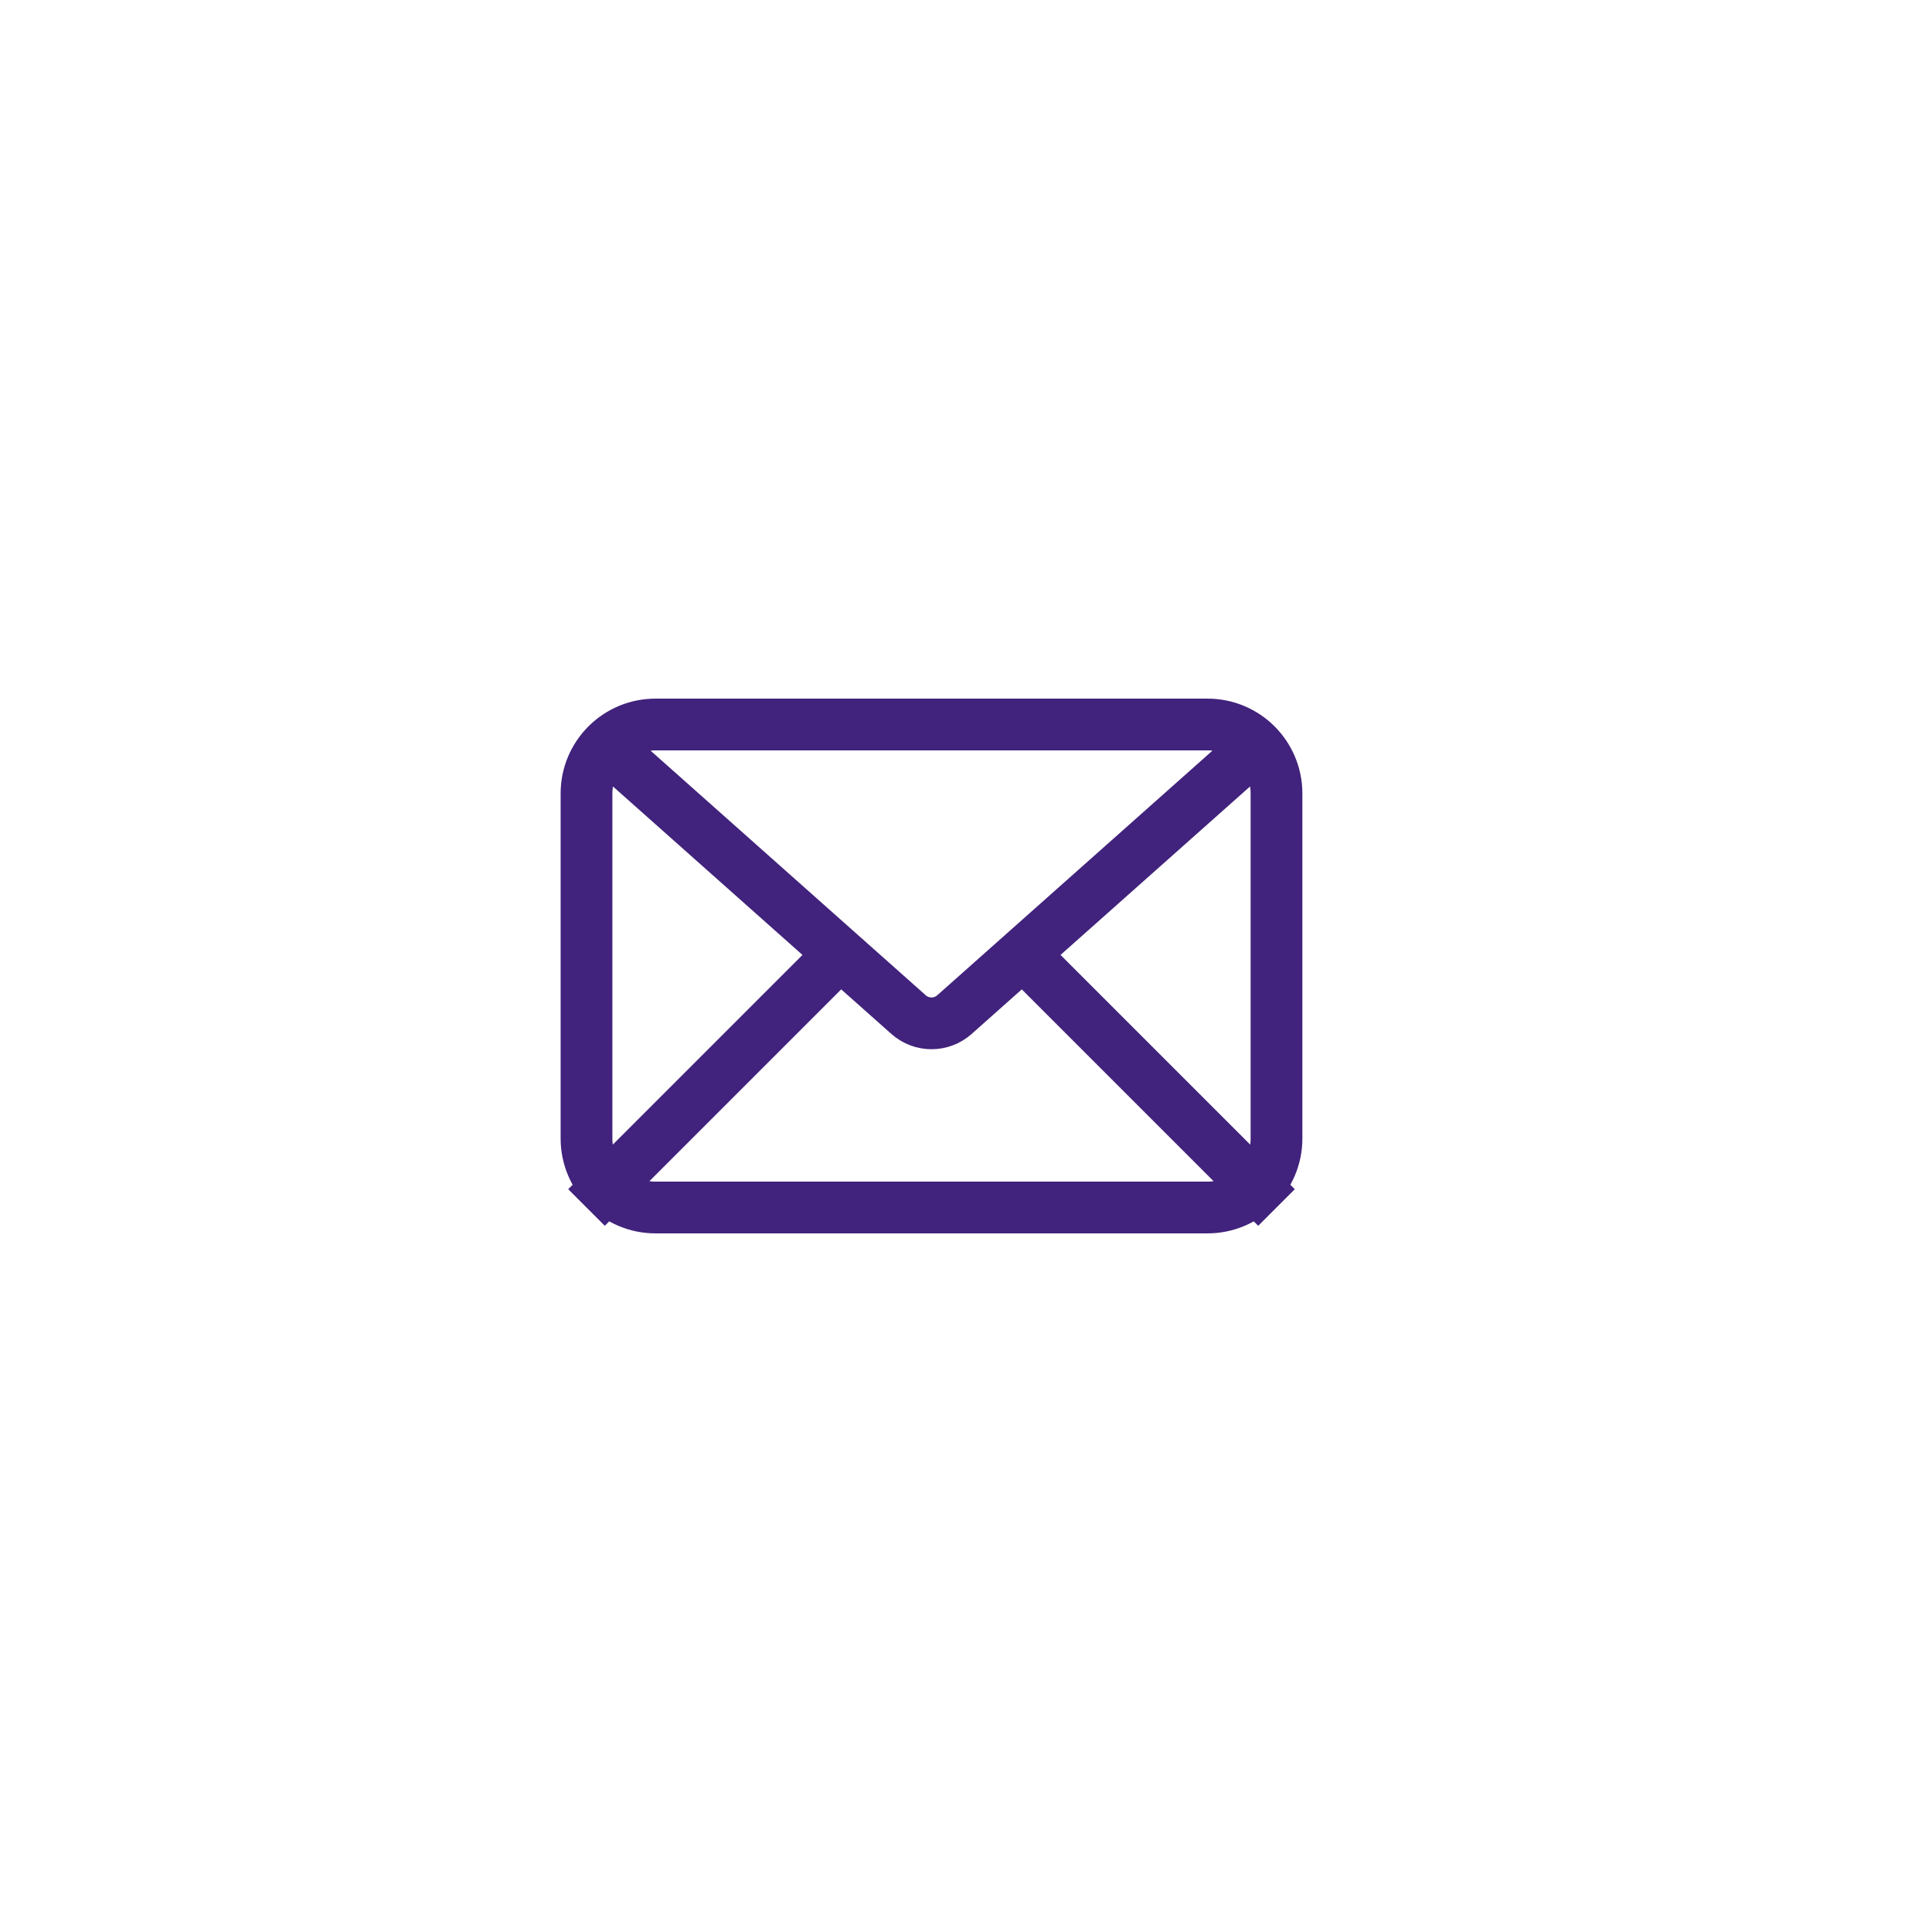 <svg width="56" height="56" viewBox="0 0 56 56" fill="none" xmlns="http://www.w3.org/2000/svg">
<g filter="url(#filter0_d_425_6679)">
<circle cx="27" cy="28" r="24" fill="white"/>
</g>
<path d="M36 22L27.664 29.41C27.285 29.746 26.715 29.746 26.336 29.41L18 22M24 28L17 35M37 35L30 28M19 35H35C36.105 35 37 34.105 37 33V23C37 21.895 36.105 21 35 21H19C17.895 21 17 21.895 17 23V33C17 34.105 17.895 35 19 35Z" stroke="#41227C" stroke-width="1.5"/>
<defs>
<filter id="filter0_d_425_6679" x="0" y="0" width="56" height="56" filterUnits="userSpaceOnUse" color-interpolation-filters="sRGB">
<feFlood flood-opacity="0" result="BackgroundImageFix"/>
<feColorMatrix in="SourceAlpha" type="matrix" values="0 0 0 0 0 0 0 0 0 0 0 0 0 0 0 0 0 0 127 0" result="hardAlpha"/>
<feOffset dx="1"/>
<feGaussianBlur stdDeviation="2"/>
<feComposite in2="hardAlpha" operator="out"/>
<feColorMatrix type="matrix" values="0 0 0 0 0.117 0 0 0 0 0.215 0 0 0 0 0.271 0 0 0 0.3 0"/>
<feBlend mode="normal" in2="BackgroundImageFix" result="effect1_dropShadow_425_6679"/>
<feBlend mode="normal" in="SourceGraphic" in2="effect1_dropShadow_425_6679" result="shape"/>
</filter>
</defs>
</svg>
